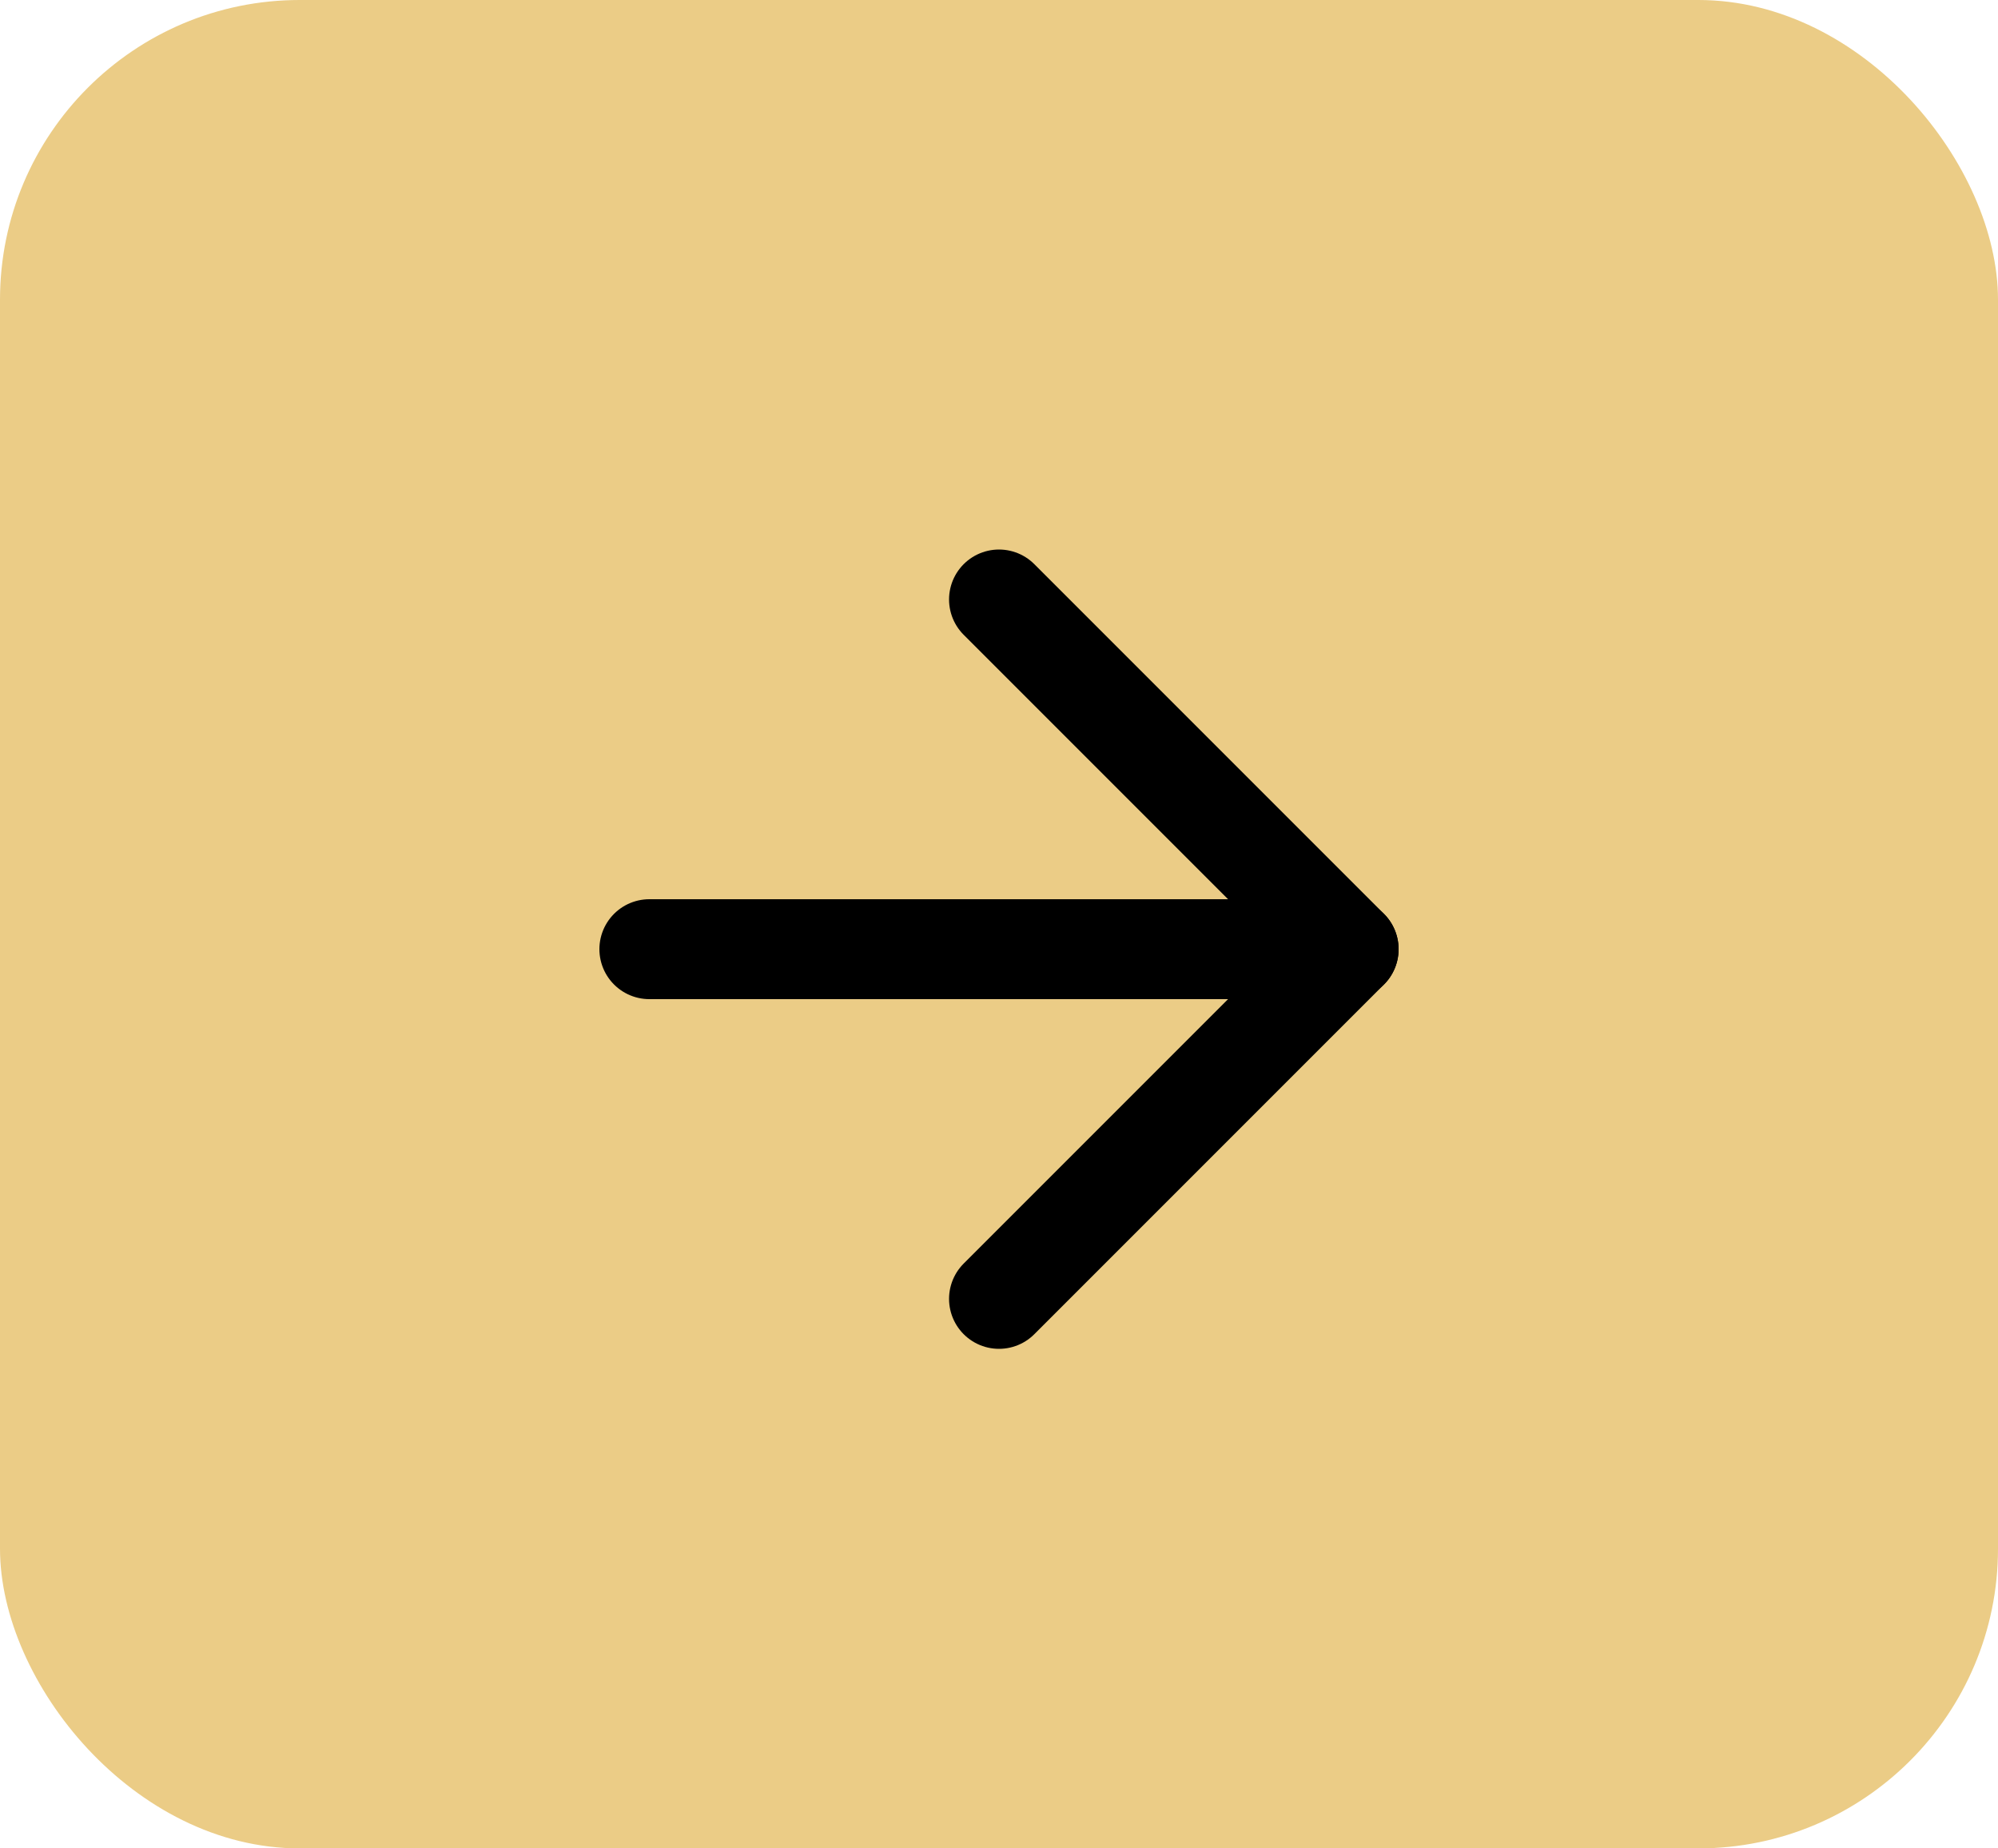 <svg class="alt-icon" viewBox="0 0 40 37" fill="none" xmlns="http://www.w3.org/2000/svg">
<rect width="40" height="37" rx="6" fill="#EBCC86"/>
<path d="M13 19L27 19" stroke="black" stroke-width="2" stroke-linecap="round" stroke-linejoin="round"/>
<path d="M20 12L27 19L20 26" stroke="black" stroke-width="2" stroke-linecap="round" stroke-linejoin="round"/>
</svg>

